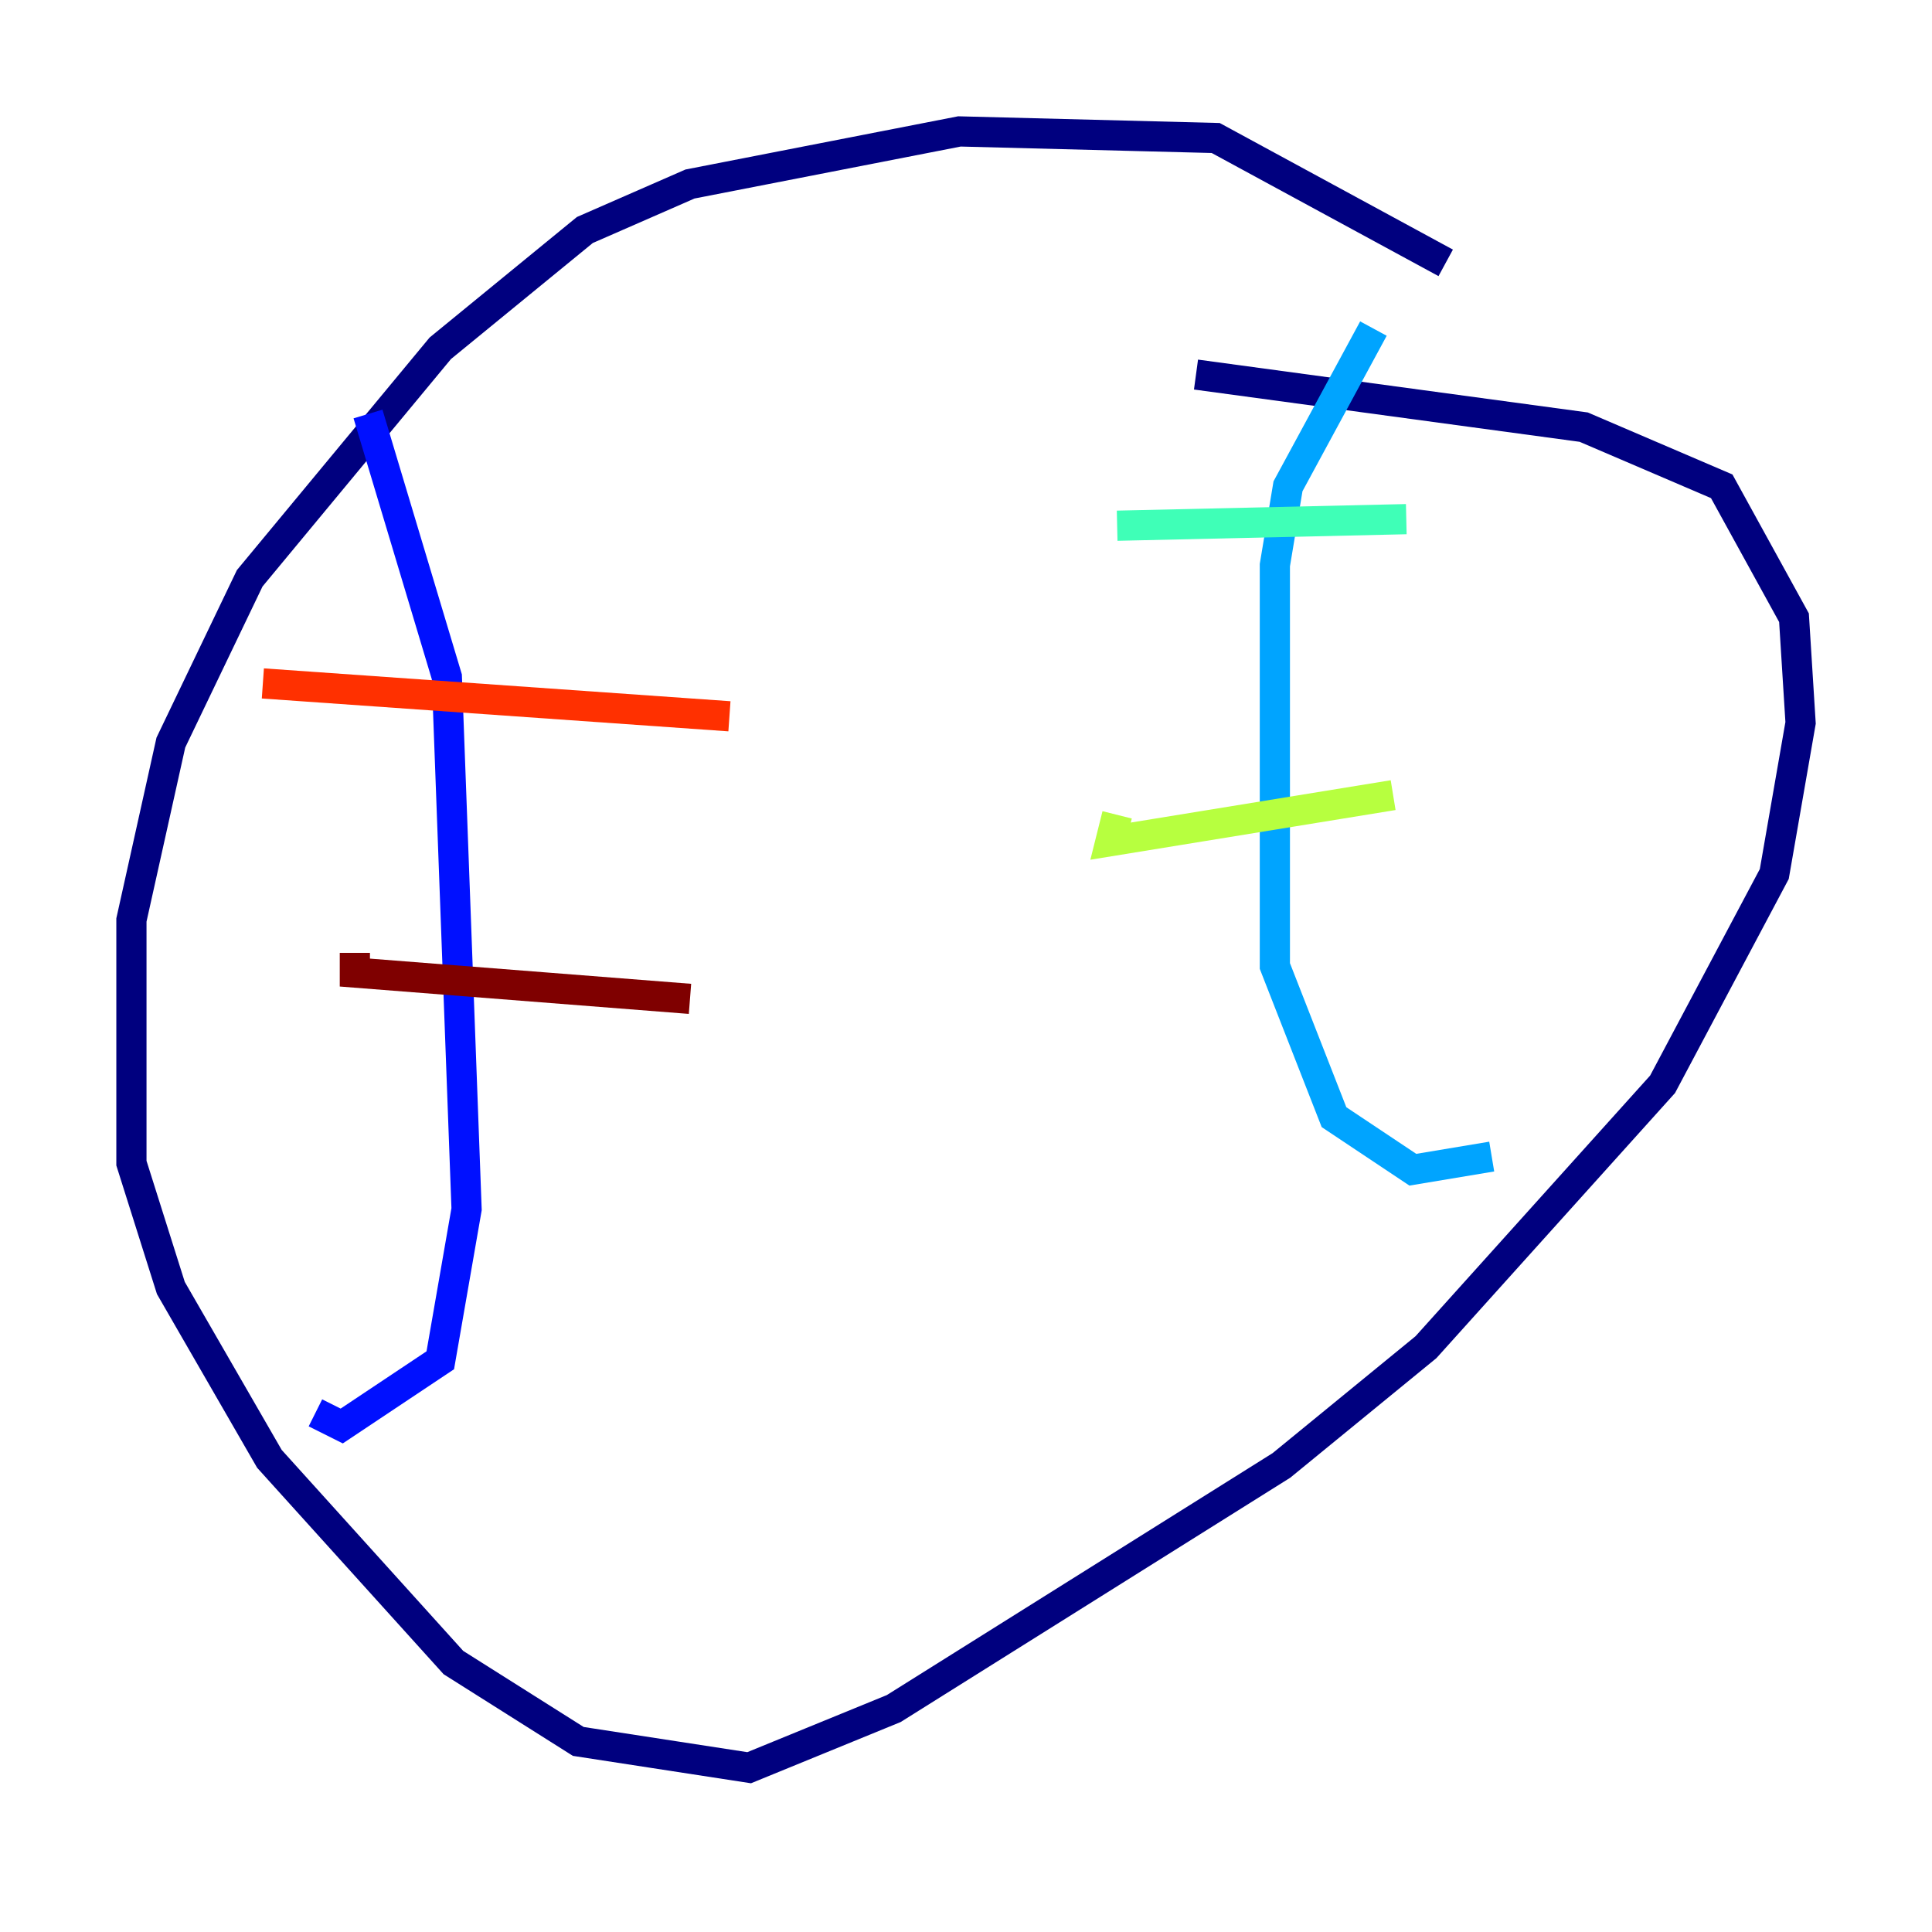 <?xml version="1.0" encoding="utf-8" ?>
<svg baseProfile="tiny" height="128" version="1.2" viewBox="0,0,128,128" width="128" xmlns="http://www.w3.org/2000/svg" xmlns:ev="http://www.w3.org/2001/xml-events" xmlns:xlink="http://www.w3.org/1999/xlink"><defs /><polyline fill="none" points="95.782,17.415 80.544,9.143 63.565,8.707 45.714,12.191 38.748,15.238 29.17,23.075 16.544,38.313 11.32,49.197 8.707,60.952 8.707,77.061 11.32,85.333 17.85,96.653 30.041,110.15 38.313,115.374 49.633,117.116 59.211,113.197 84.898,97.088 94.476,89.252 110.15,71.837 117.551,57.905 119.293,47.891 118.857,40.925 114.068,32.218 104.925,28.299 79.238,24.816" stroke="#00007f" stroke-width="2" /><polyline fill="none" points="24.381,27.429 29.605,44.843 30.912,80.109 29.17,90.122 22.64,94.476 20.898,93.605" stroke="#0010ff" stroke-width="2" /><polyline fill="none" points="90.993,21.769 85.333,32.218 84.463,37.442 84.463,64.0 88.381,74.014 93.605,77.497 98.83,76.626" stroke="#00a4ff" stroke-width="2" /><polyline fill="none" points="74.014,34.83 93.17,34.395" stroke="#3fffb7" stroke-width="2" /><polyline fill="none" points="74.014,53.986 73.578,55.728 92.299,52.68" stroke="#b7ff3f" stroke-width="2" /><polyline fill="none" points="78.803,66.177 78.803,66.177" stroke="#ffb900" stroke-width="2" /><polyline fill="none" points="17.415,45.279 48.327,47.456" stroke="#ff3000" stroke-width="2" /><polyline fill="none" points="23.51,63.129 23.51,64.435 45.714,66.177" stroke="#7f0000" stroke-width="2" /></svg>